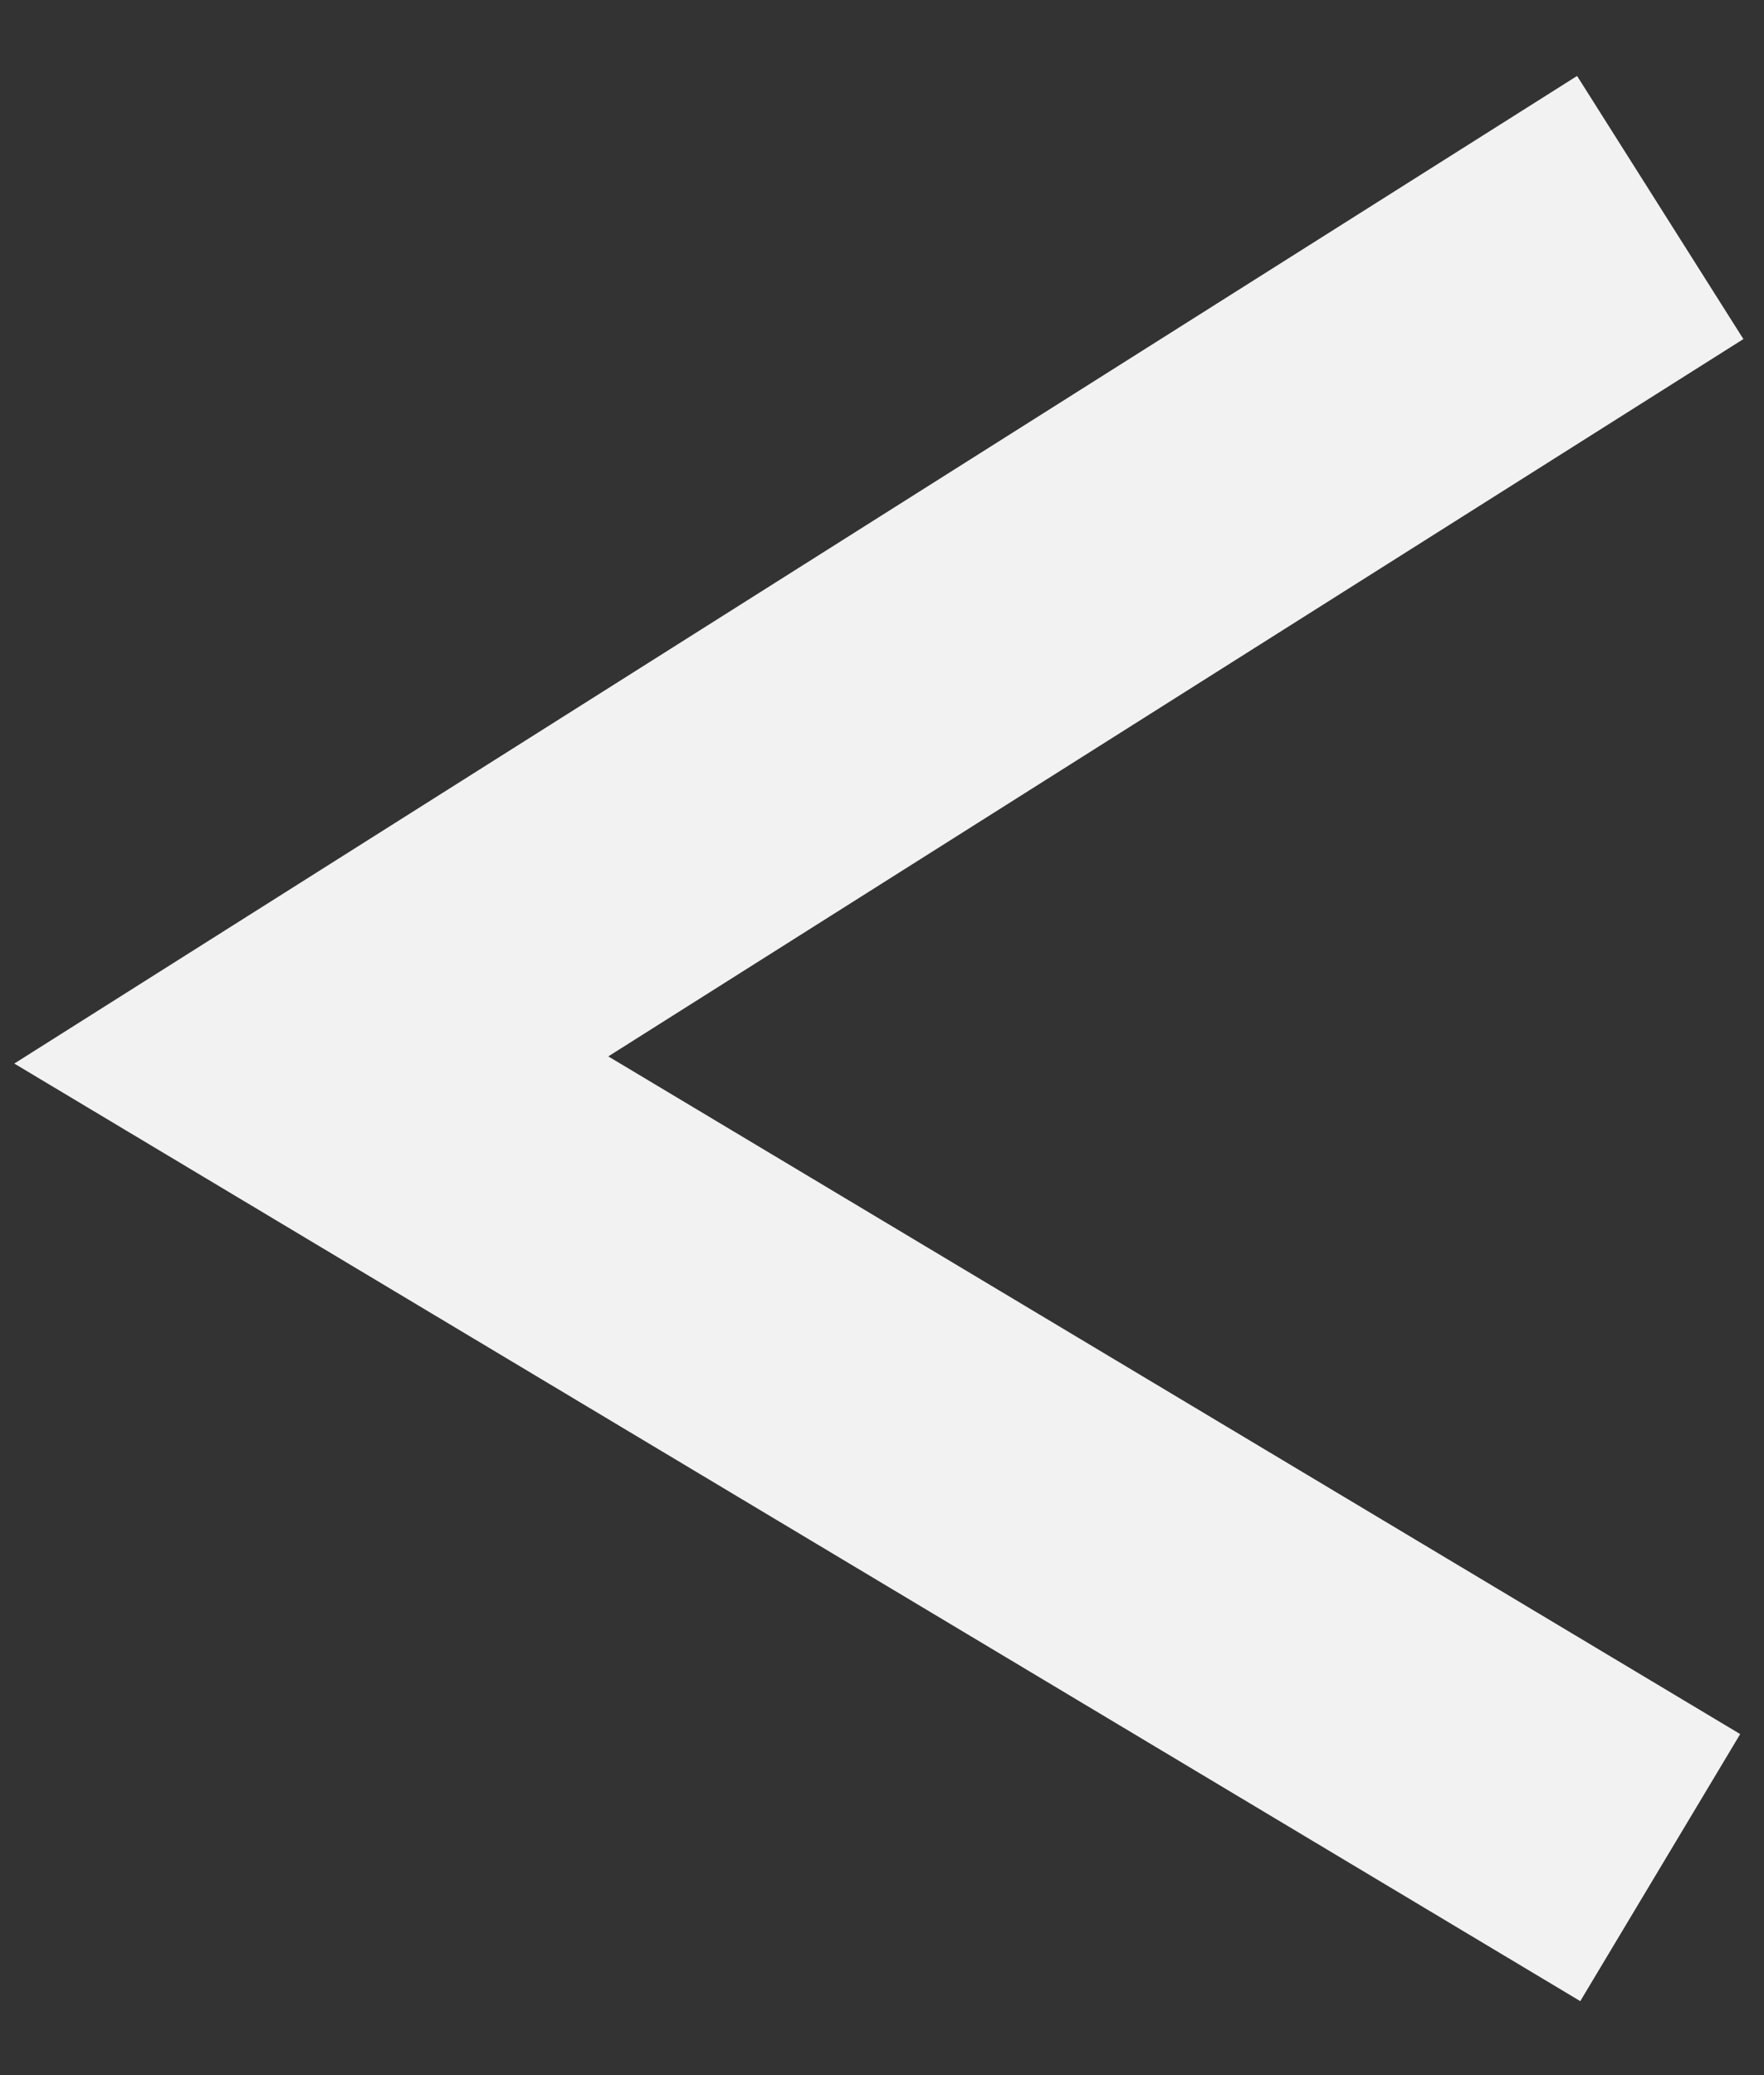 <svg viewBox="0 0 17 20" fill="none" xmlns="http://www.w3.org/2000/svg">
<rect x="0" y="0" width="17" height="20" fill="#333333" stroke="none"/>
<path d="M16 2L3 10.216L16 18" stroke="#F2F2F2" stroke-width="3"/>
</svg>
